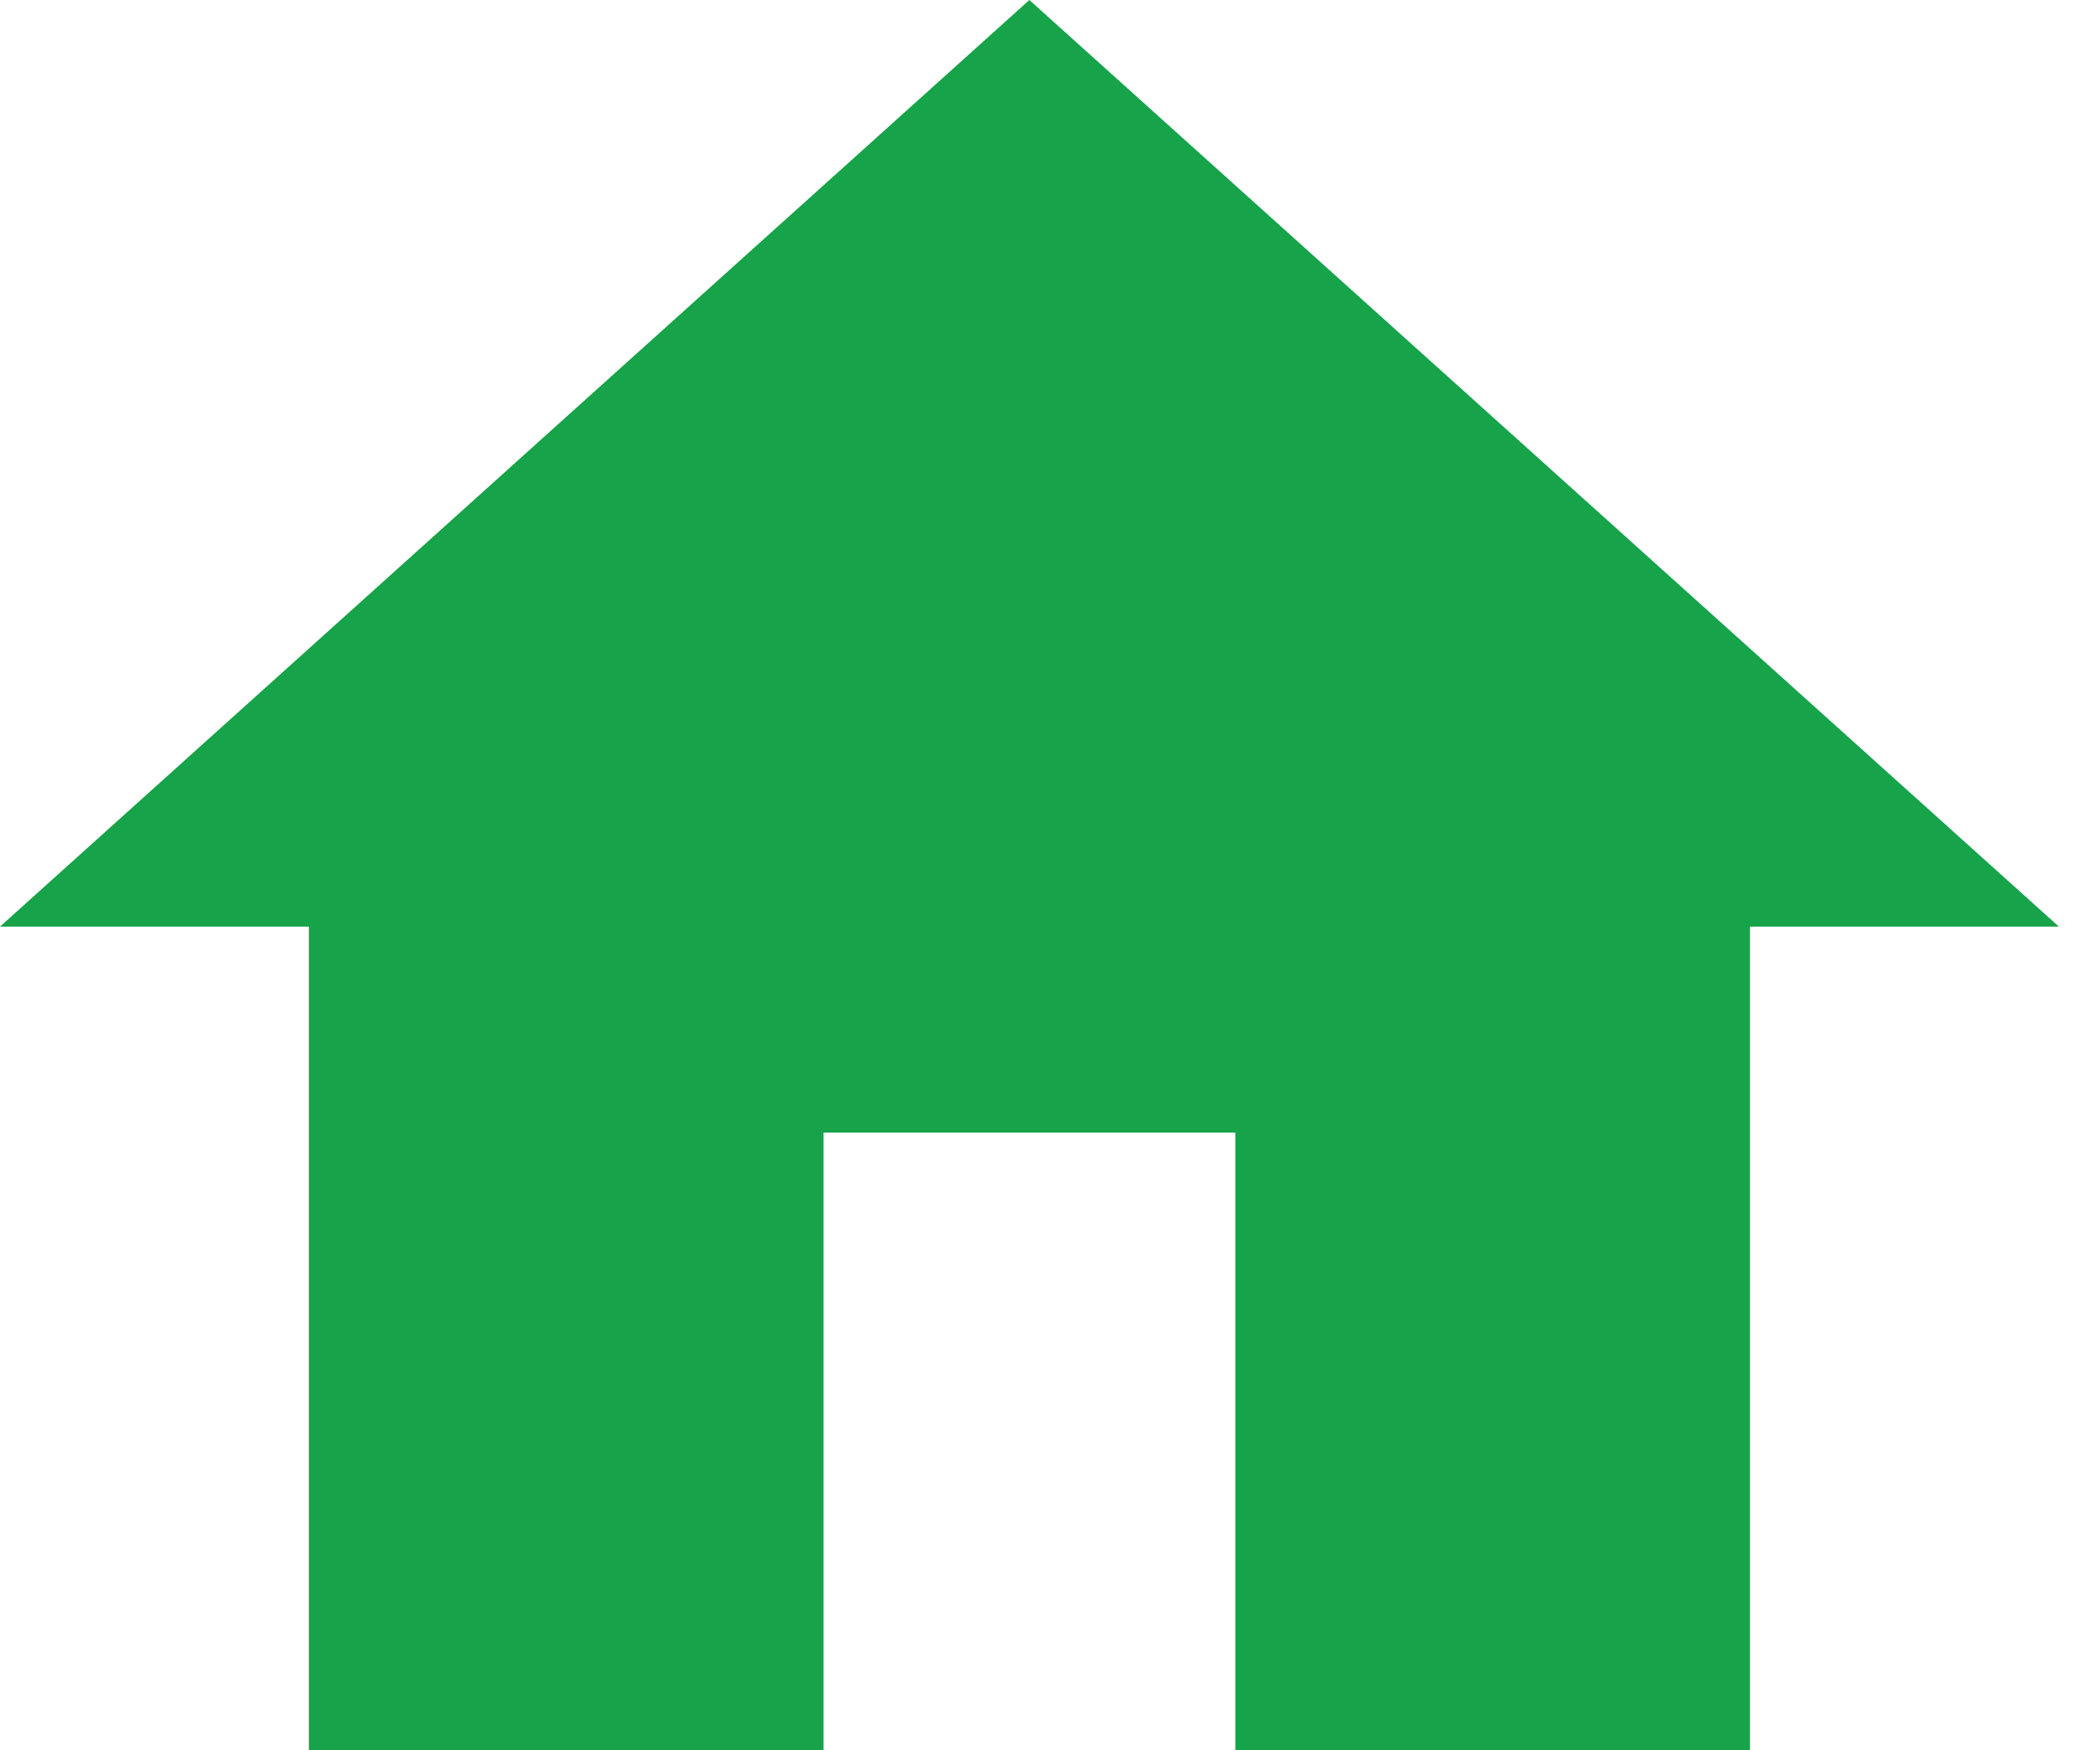 <svg width="12" height="10" viewBox="0 0 12 10" fill="none" xmlns="http://www.w3.org/2000/svg">
<path d="M4.706 10V6.471H7.059V10H10V5.294H11.765L5.882 0L0 5.294H1.765V10H4.706Z" fill="#16A34A"/>
</svg>
